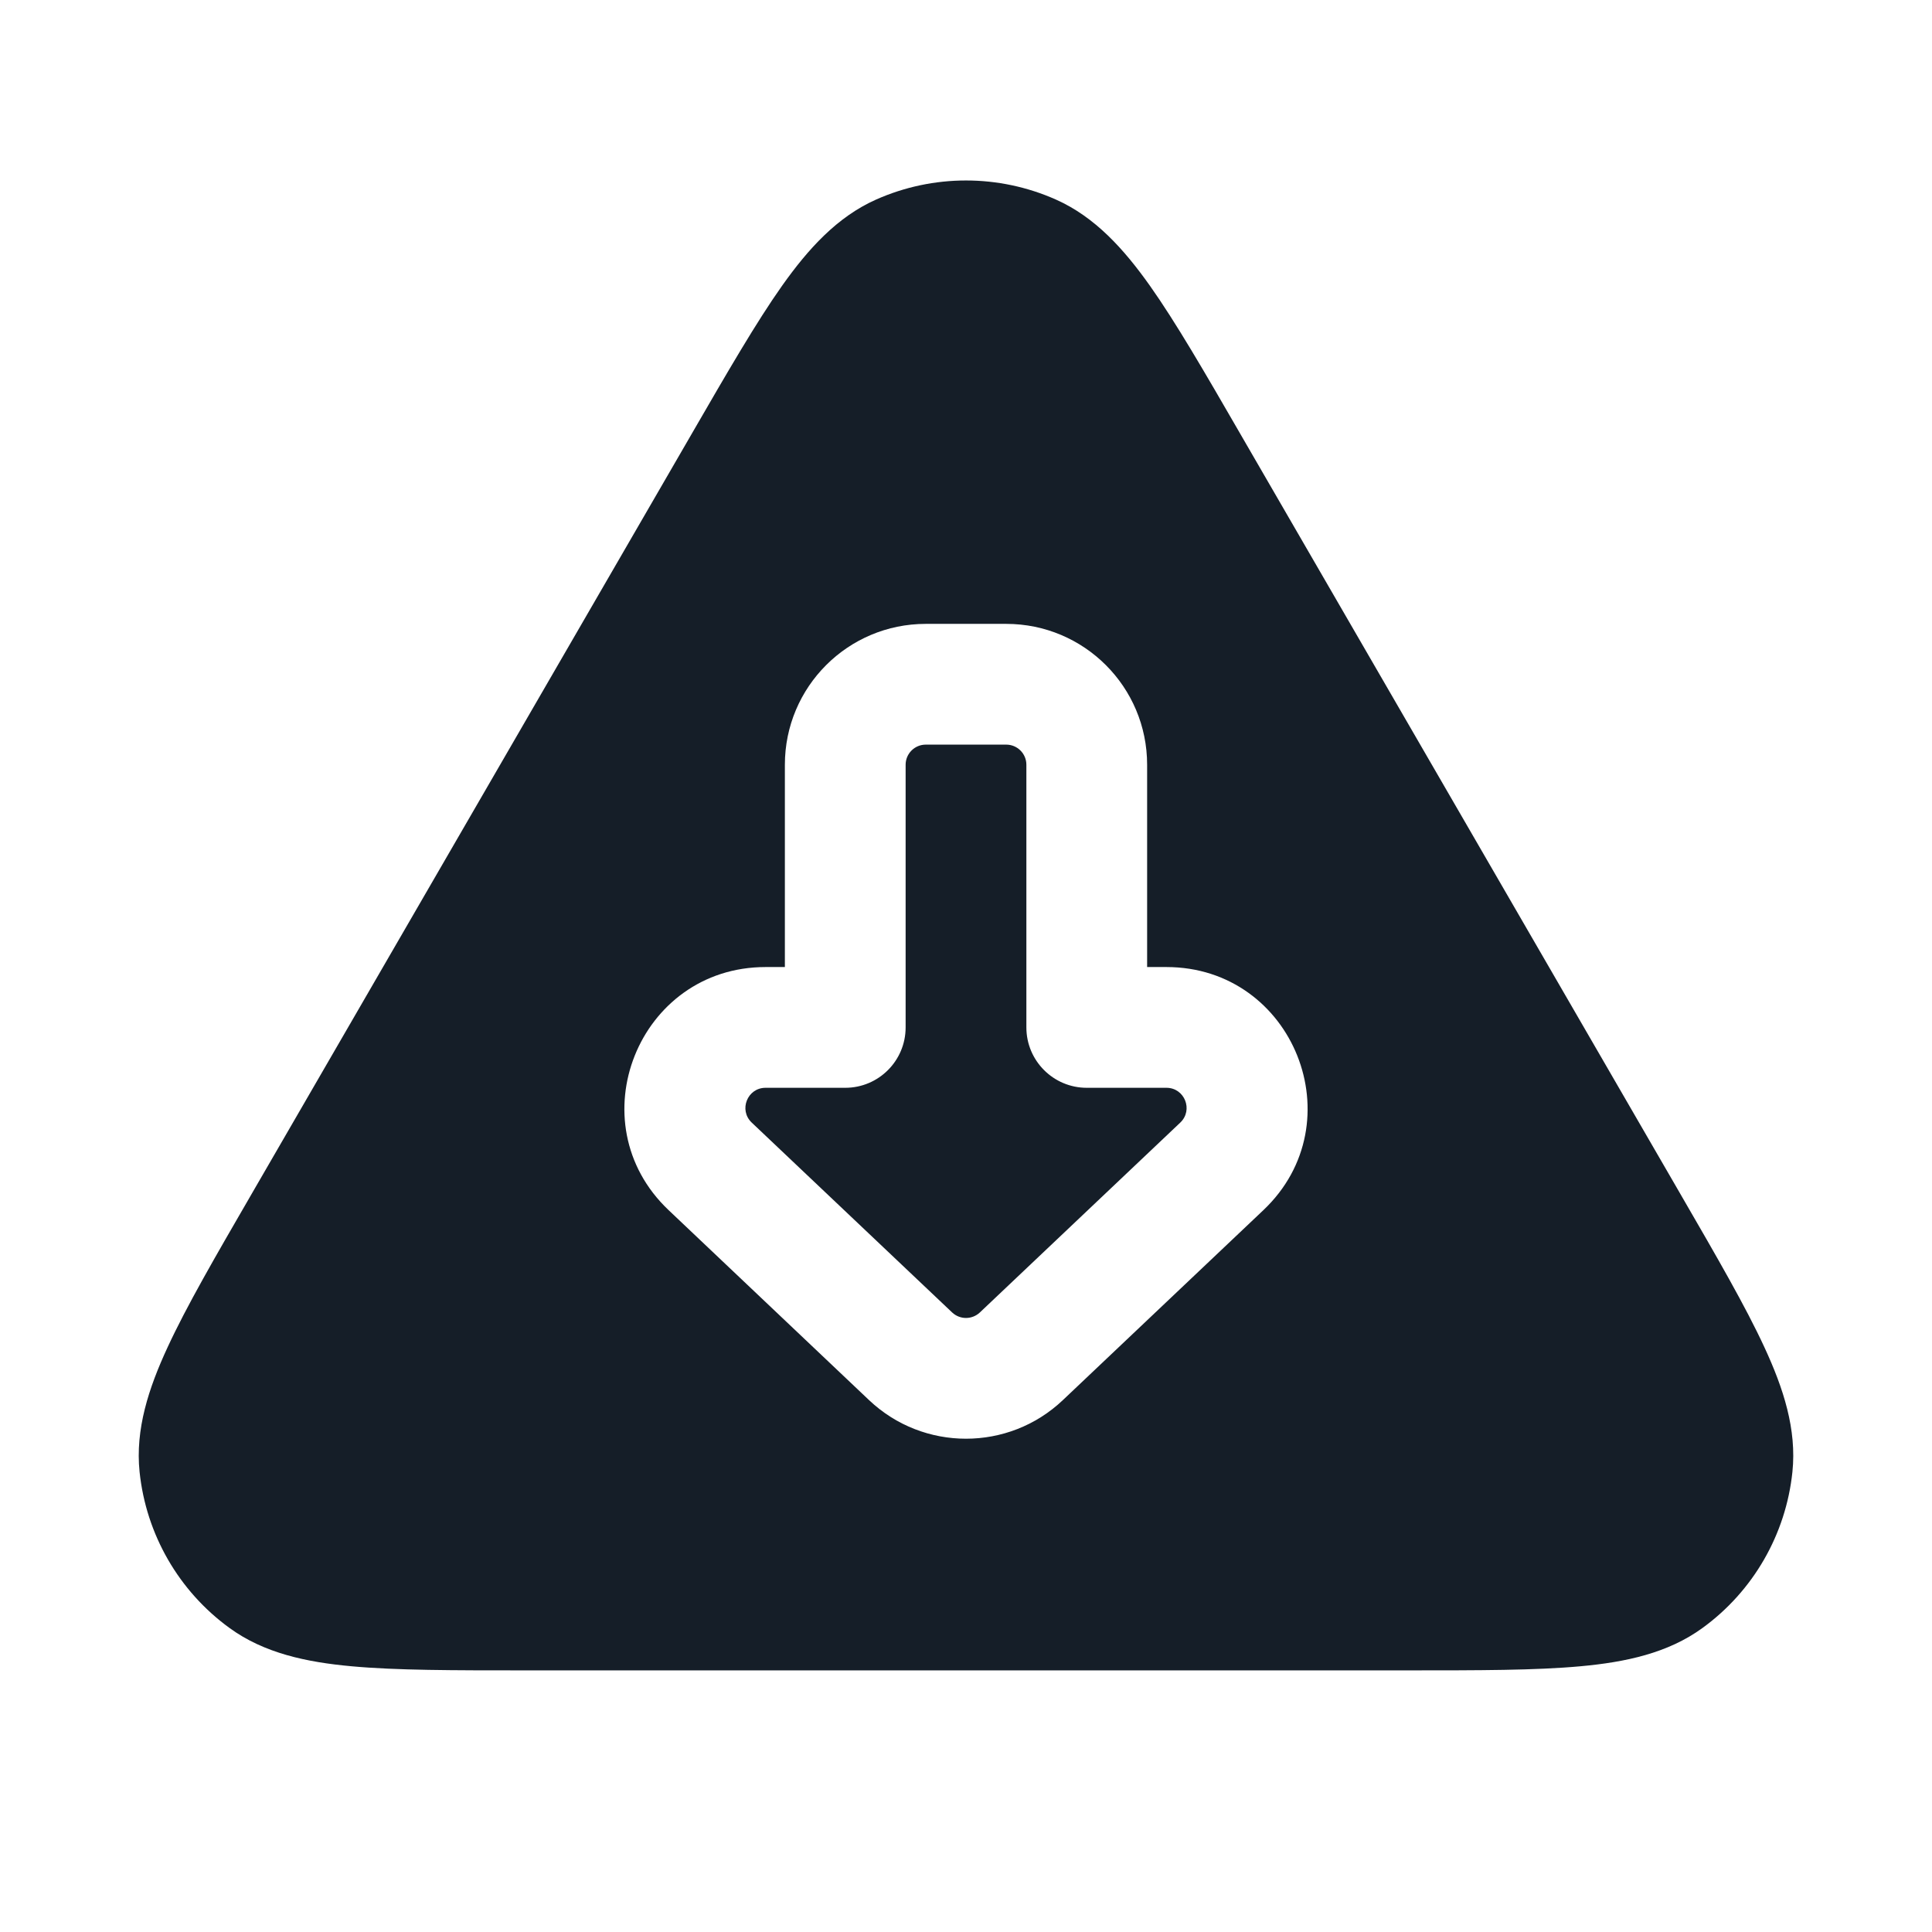 <svg xmlns="http://www.w3.org/2000/svg" viewBox="0 0 24 24">
  <defs/>
  <path fill="#151E28" d="M13.117,2.479 C13.602,2.695 13.961,3.093 14.285,3.55 C14.606,4.004 14.961,4.617 15.399,5.375 L15.399,5.375 L15.418,5.408 L20.868,14.821 L20.887,14.854 C21.327,15.614 21.684,16.229 21.918,16.736 C22.154,17.245 22.321,17.756 22.266,18.285 C22.185,19.061 21.779,19.766 21.148,20.224 C20.718,20.537 20.192,20.648 19.633,20.699 C19.077,20.75 18.366,20.75 17.488,20.75 L6.512,20.75 C5.634,20.75 4.923,20.75 4.367,20.699 C3.808,20.648 3.282,20.537 2.852,20.224 C2.221,19.766 1.815,19.061 1.734,18.285 C1.679,17.756 1.846,17.245 2.082,16.736 C2.316,16.229 2.673,15.614 3.113,14.854 L3.132,14.821 L8.582,5.408 L8.601,5.375 C9.039,4.618 9.394,4.004 9.715,3.55 C10.039,3.093 10.398,2.695 10.883,2.479 C11.594,2.163 12.406,2.163 13.117,2.479 Z M10.796,17.393 C11.471,18.032 12.529,18.032 13.203,17.393 L15.694,15.033 C16.842,13.946 16.072,12.013 14.49,12.013 L14.25,12.013 L14.25,9.5 C14.25,8.533 13.467,7.75 12.5,7.75 L11.5,7.75 C10.533,7.75 9.75,8.533 9.75,9.5 L9.75,12.013 L9.51,12.013 C7.928,12.013 7.158,13.946 8.306,15.033 Z M12.172,16.304 C12.075,16.395 11.925,16.395 11.828,16.304 L9.338,13.945 C9.174,13.789 9.284,13.513 9.51,13.513 L10.5,13.513 C10.914,13.513 11.25,13.177 11.25,12.763 L11.25,9.5 C11.25,9.362 11.362,9.25 11.5,9.25 L12.5,9.25 C12.638,9.25 12.75,9.362 12.75,9.5 L12.75,12.763 C12.75,13.177 13.086,13.513 13.5,13.513 L14.49,13.513 C14.716,13.513 14.826,13.789 14.662,13.945 Z"/>
</svg>

